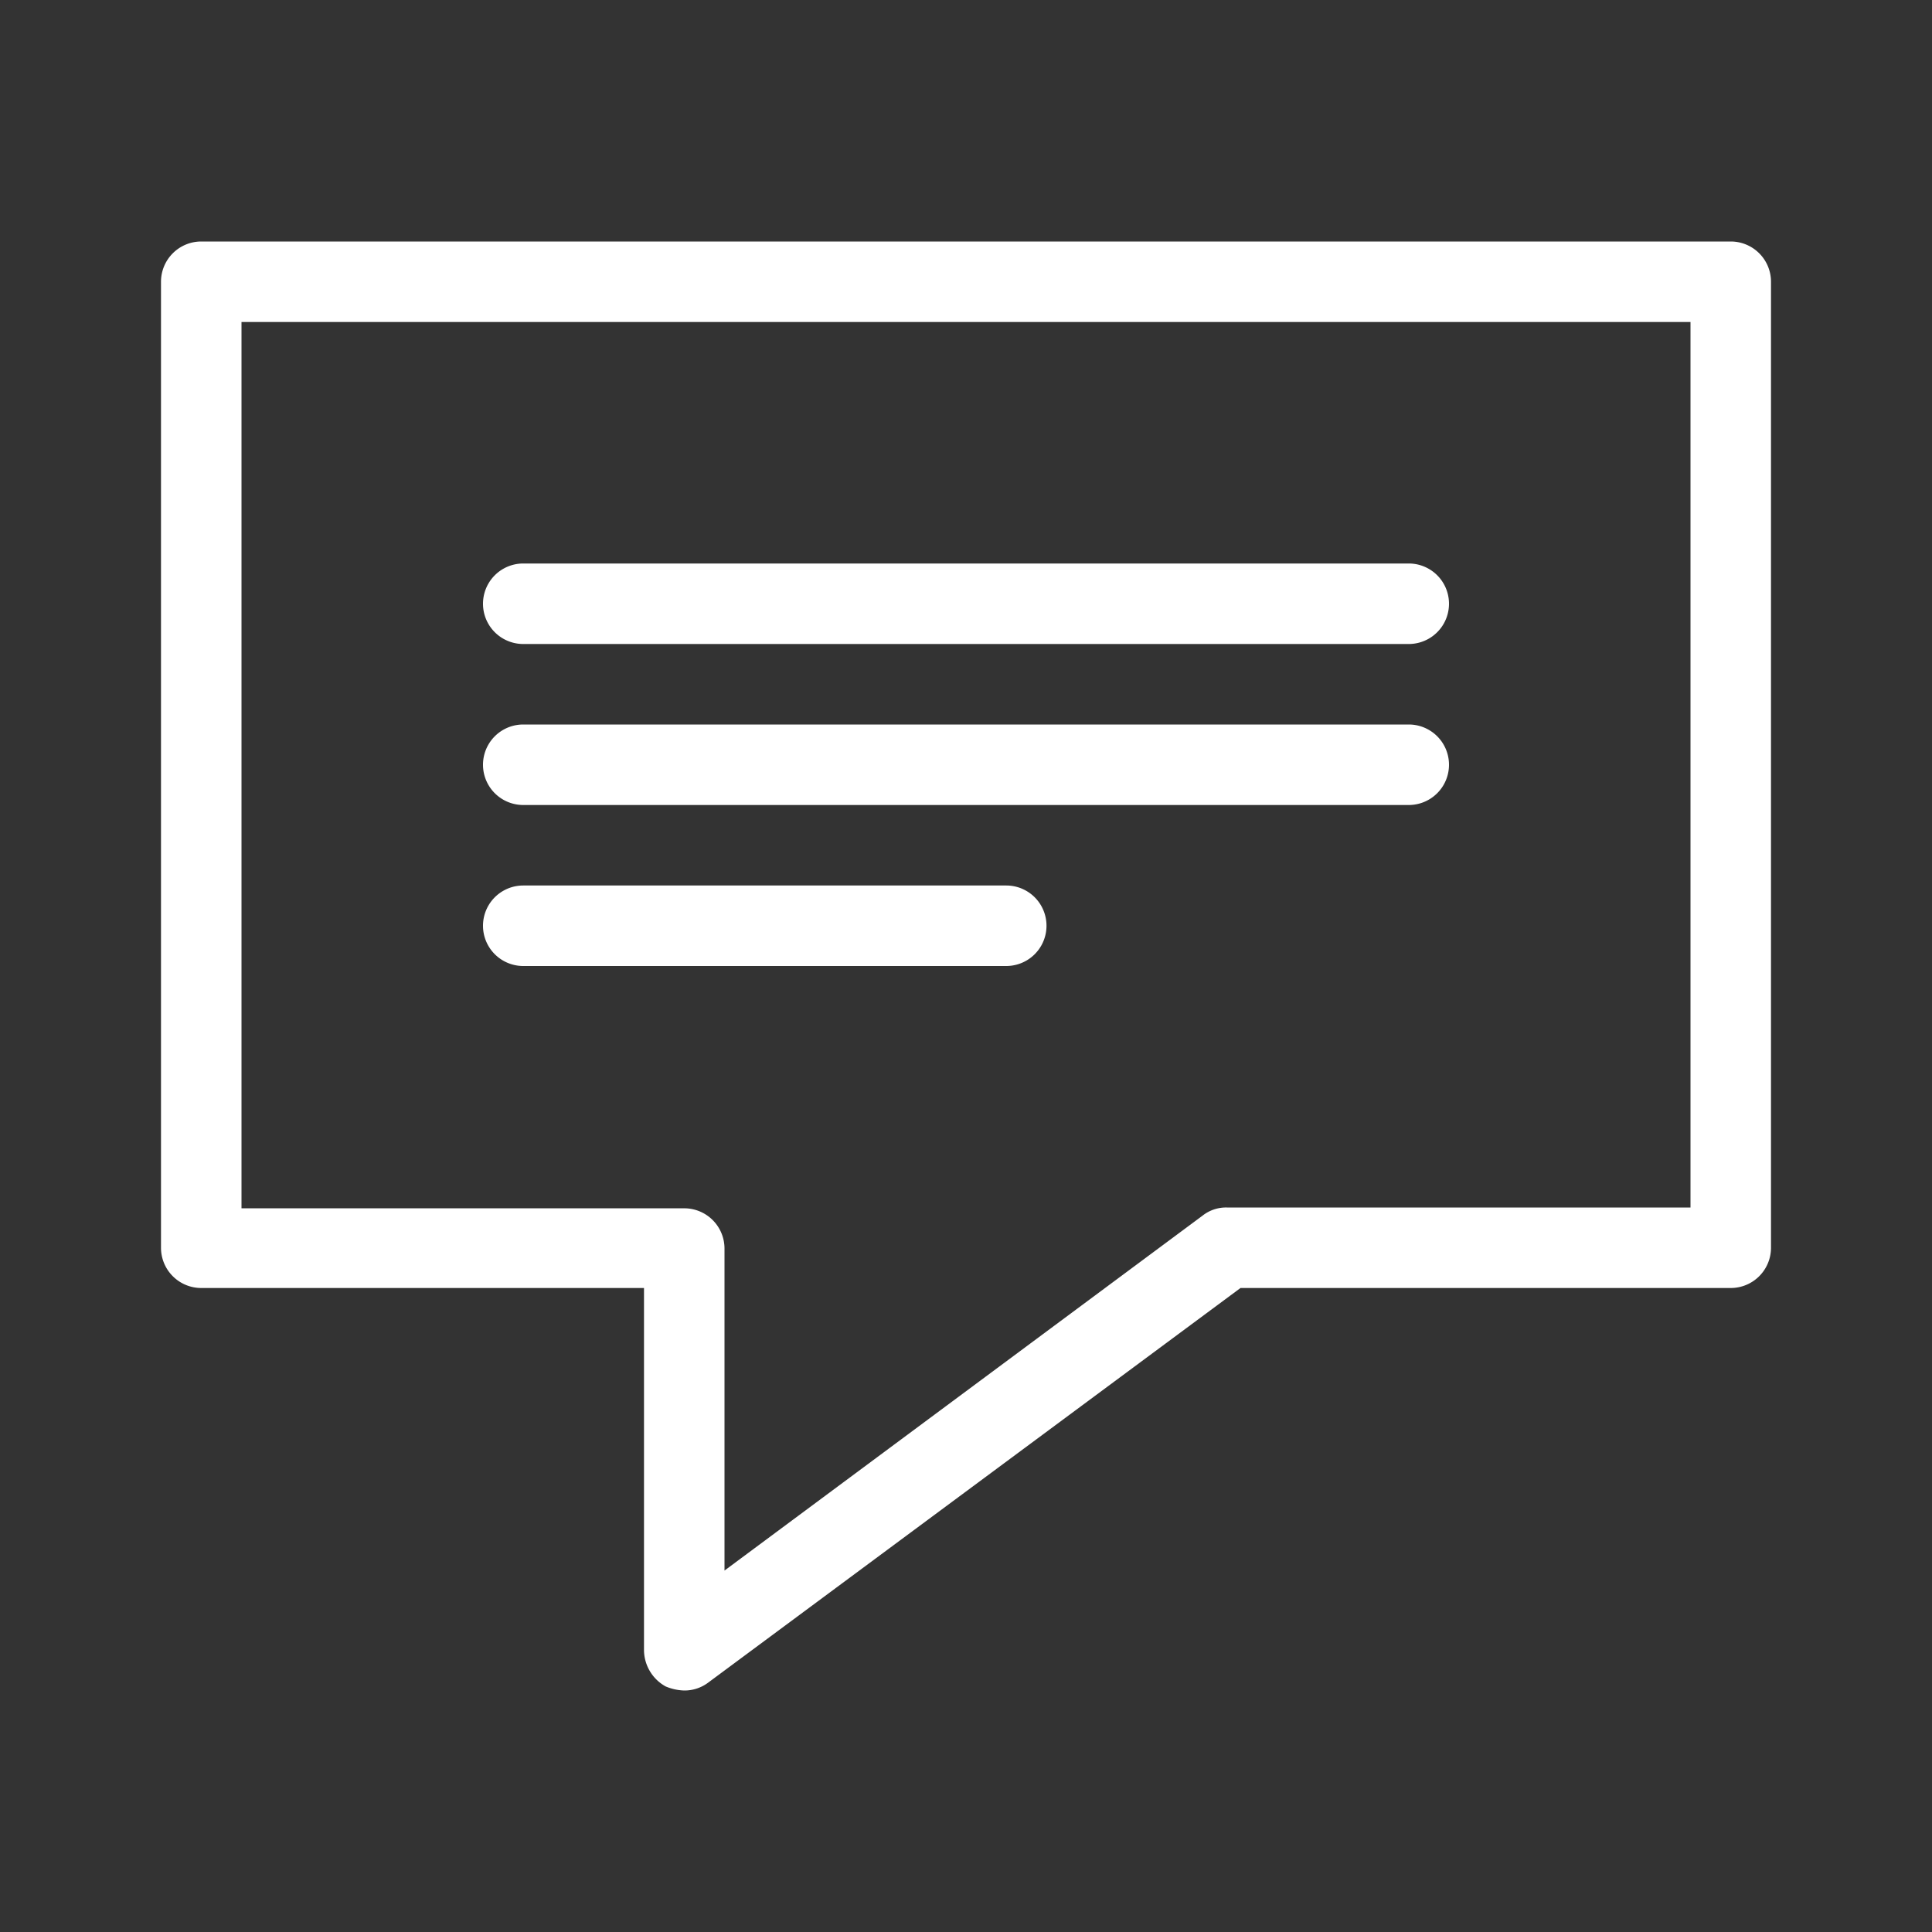 <svg xmlns="http://www.w3.org/2000/svg" viewBox="0 0 24 24"><rect x="0" y="0" width="24" height="24" fill="#333333" stroke="none"/><defs></defs><path fill="#ffffff" d="M21.5 3h-19a.5.5 0 00-.5.5v12a.5.5 0 00.5.5H8v4.5a.52.52 0 00.27.45.64.64 0 00.23.05.49.49 0 00.3-.1l6.61-4.9h6.09a.5.5 0 00.5-.5v-12a.5.5 0 00-.5-.5zM21 15h-5.76a.47.47 0 00-.3.1L9 19.51v-4a.5.5 0 00-.5-.5H3V4h18z"/><path fill="#ffffff" d="M6.5 8h11a.5.5 0 000-1h-11a.5.5 0 000 1zM6.5 10h11a.5.5 0 000-1h-11a.5.5 0 000 1zM6.5 12h6a.5.5 0 000-1h-6a.5.5 0 000 1z"/></svg>
